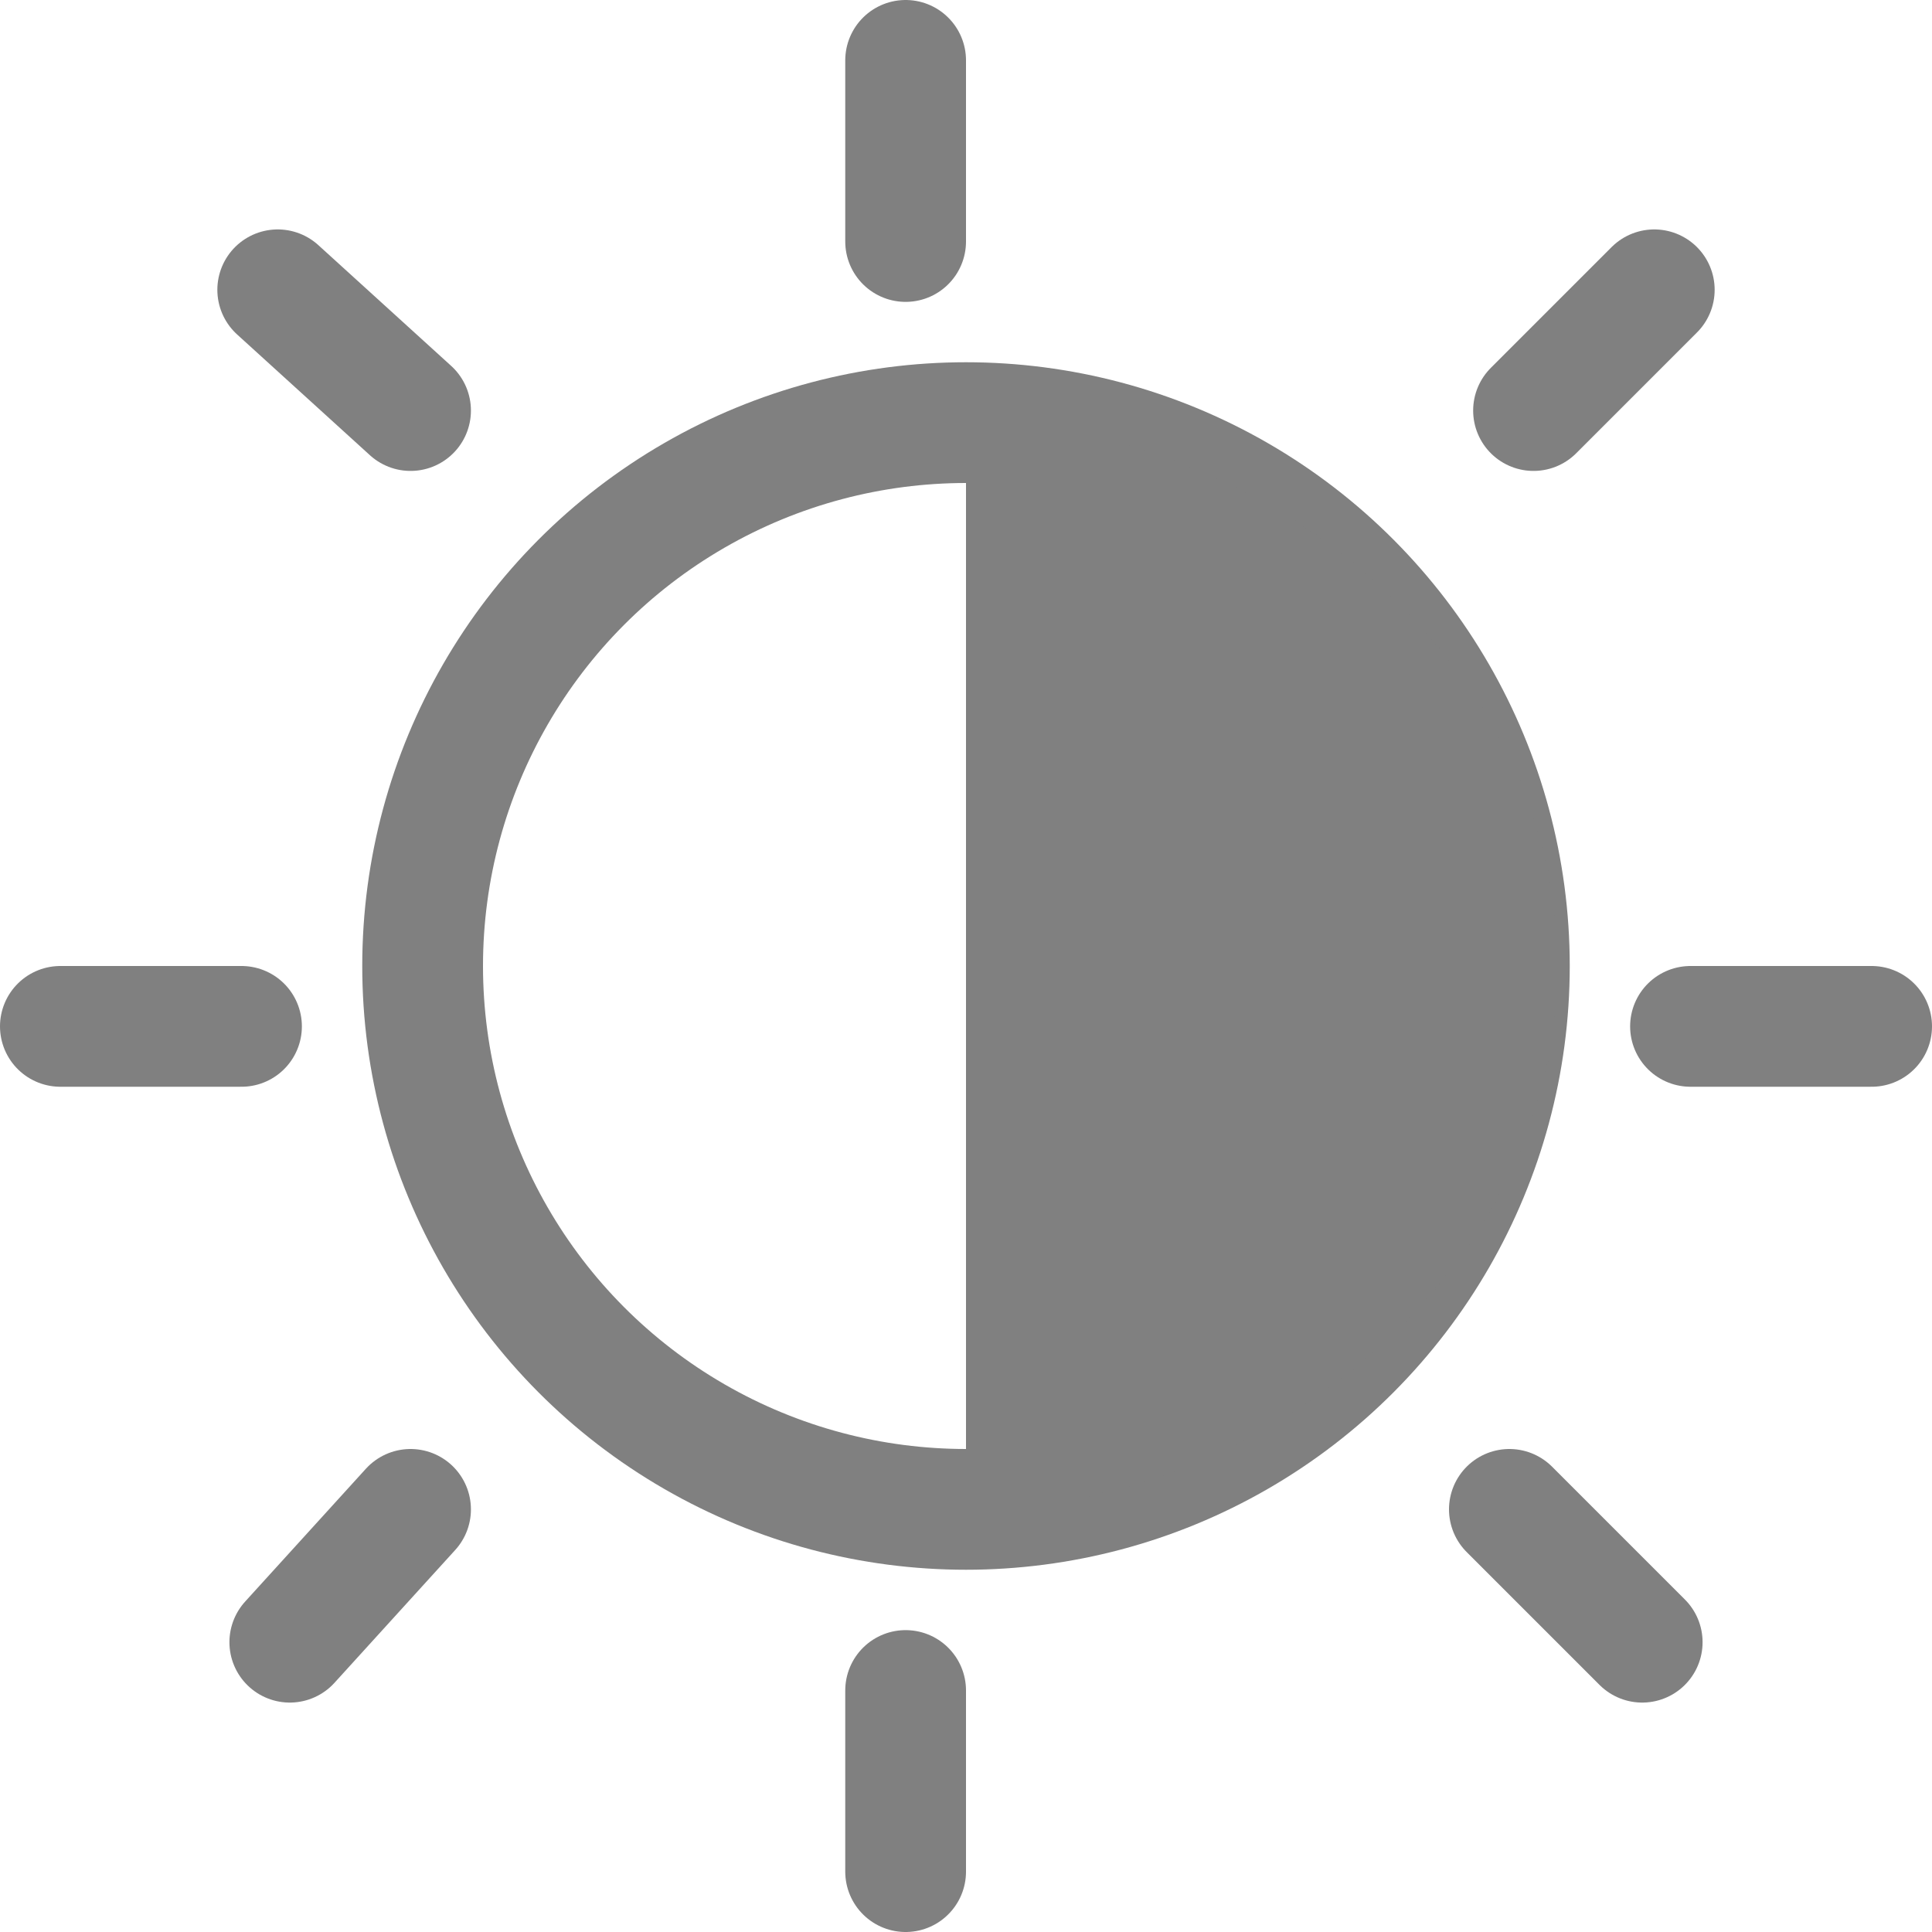 <?xml version="1.0" encoding="utf-8"?>
<!-- Generator: Adobe Illustrator 24.0.0, SVG Export Plug-In . SVG Version: 6.00 Build 0)  -->
<svg version="1.1" id="图层_1" xmlns="http://www.w3.org/2000/svg" xmlns:xlink="http://www.w3.org/1999/xlink" x="0px" y="0px"
	 viewBox="0 0 16 16" style="enable-background:new 0 0 16 16;" xml:space="preserve">
<style type="text/css">
	.st0{fill:none;stroke:#808080;stroke-linecap:round;stroke-miterlimit:10;}
	.st1{fill:none;stroke:#808080;stroke-miterlimit:10;}
	.st2{fill:#808080;}
</style>
<title>display-brightness-symbolic</title>
<line class="st0" x1="7.5" y1="15.5" x2="7.5" y2="14"/>
<line class="st0" x1="13.6" y1="13.6" x2="12.5" y2="12.5"/>
<line class="st0" x1="3.4" y1="12.5" x2="2.4" y2="13.6"/>
<line class="st0" x1="13.7" y1="2.4" x2="12.7" y2="3.4"/>
<line class="st0" x1="3.4" y1="3.4" x2="2.3" y2="2.4"/>
<line class="st0" x1="7.5" y1="2" x2="7.5" y2="0.5"/>
<line class="st0" x1="15.5" y1="8.5" x2="14" y2="8.5"/>
<line class="st0" x1="2" y1="8.5" x2="0.5" y2="8.5"/>
<circle class="st1" cx="8" cy="8" r="4.5"/>
<path class="st2" d="M8,3.5c2.5,0,4.9,2,4.9,4.5s-2.4,4.5-4.9,4.5"/>
</svg>
